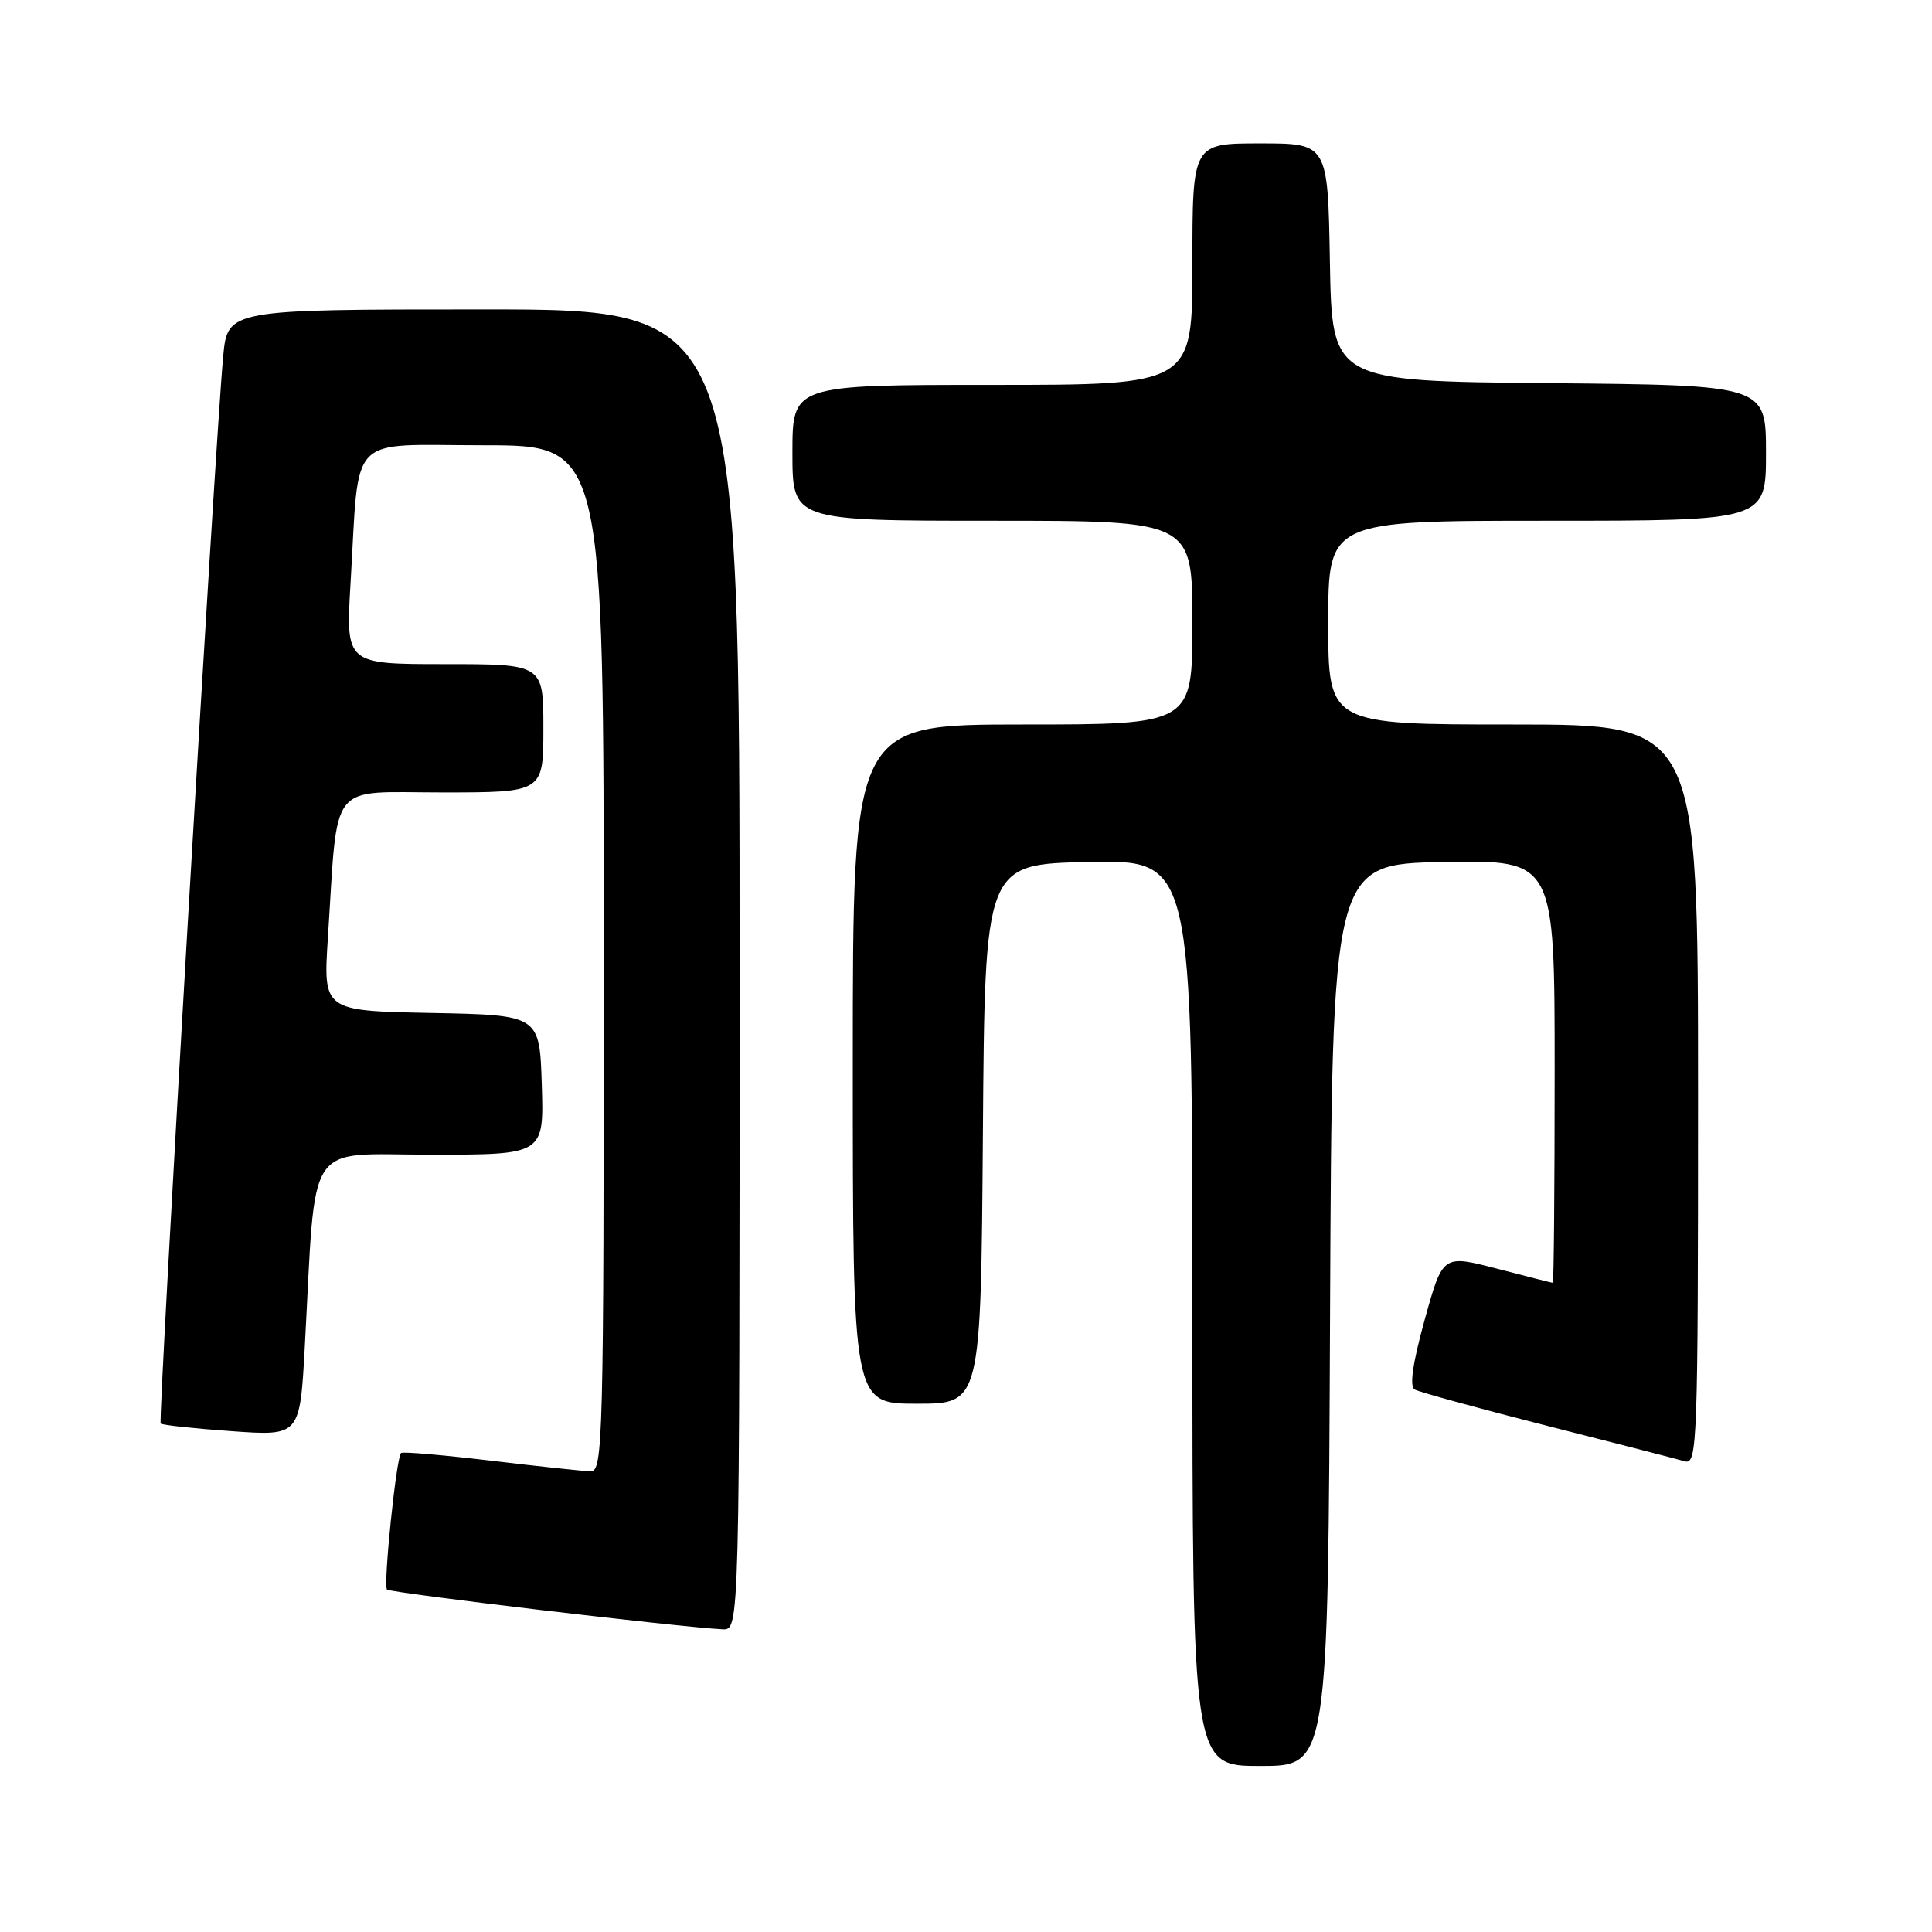 <?xml version="1.0" encoding="UTF-8" standalone="no"?>
<!DOCTYPE svg PUBLIC "-//W3C//DTD SVG 1.1//EN" "http://www.w3.org/Graphics/SVG/1.1/DTD/svg11.dtd" >
<svg xmlns="http://www.w3.org/2000/svg" xmlns:xlink="http://www.w3.org/1999/xlink" version="1.1" viewBox="0 0 256 256">
 <g >
 <path fill="currentColor"
d=" M 176.24 174.25 C 176.50 114.50 176.50 114.50 191.25 114.22 C 206.00 113.95 206.00 113.95 206.00 141.97 C 206.00 157.39 205.89 169.99 205.75 169.98 C 205.61 169.97 202.28 169.13 198.34 168.10 C 191.17 166.24 191.17 166.24 188.78 174.87 C 187.19 180.62 186.74 183.71 187.45 184.12 C 188.03 184.45 195.93 186.62 205.00 188.93 C 214.07 191.23 222.29 193.35 223.25 193.63 C 224.90 194.11 225.00 191.32 225.00 145.07 C 225.00 96.00 225.00 96.00 200.50 96.00 C 176.00 96.00 176.00 96.00 176.00 82.50 C 176.00 69.00 176.00 69.00 205.00 69.00 C 234.00 69.00 234.00 69.00 234.00 60.02 C 234.00 51.03 234.00 51.03 205.25 50.77 C 176.50 50.50 176.50 50.50 176.22 34.75 C 175.95 19.00 175.95 19.00 166.97 19.00 C 158.00 19.00 158.00 19.00 158.00 35.00 C 158.00 51.00 158.00 51.00 131.50 51.00 C 105.00 51.00 105.00 51.00 105.00 60.00 C 105.00 69.00 105.00 69.00 131.50 69.00 C 158.00 69.00 158.00 69.00 158.00 82.50 C 158.00 96.00 158.00 96.00 135.50 96.00 C 113.00 96.00 113.00 96.00 113.00 141.00 C 113.00 186.00 113.00 186.00 121.49 186.00 C 129.97 186.00 129.97 186.00 130.24 150.25 C 130.50 114.50 130.50 114.50 144.25 114.22 C 158.00 113.94 158.00 113.94 158.00 173.97 C 158.00 234.00 158.00 234.00 166.99 234.00 C 175.98 234.00 175.98 234.00 176.24 174.25 Z  M 98.00 128.50 C 98.00 41.00 98.00 41.00 64.08 41.00 C 30.16 41.00 30.16 41.00 29.57 47.25 C 28.51 58.61 20.92 188.25 21.29 188.63 C 21.50 188.83 25.73 189.29 30.70 189.64 C 39.74 190.28 39.74 190.28 40.39 178.39 C 41.91 150.48 40.25 153.00 57.14 153.00 C 72.08 153.00 72.08 153.00 71.79 143.75 C 71.50 134.50 71.50 134.50 57.16 134.22 C 42.82 133.94 42.82 133.94 43.45 124.22 C 44.82 103.15 43.36 105.00 58.59 105.00 C 72.00 105.00 72.00 105.00 72.00 96.50 C 72.00 88.00 72.00 88.00 58.90 88.00 C 45.81 88.00 45.81 88.00 46.45 77.25 C 47.66 57.09 45.81 59.00 64.09 59.00 C 80.00 59.00 80.00 59.00 80.00 127.00 C 80.00 191.11 79.90 195.00 78.25 194.96 C 77.29 194.93 71.33 194.30 65.00 193.54 C 58.67 192.79 53.34 192.33 53.14 192.53 C 52.50 193.17 50.76 210.09 51.28 210.62 C 51.73 211.07 90.00 215.61 95.75 215.89 C 98.00 216.00 98.00 216.00 98.00 128.50 Z "/>
</g>
</svg>
